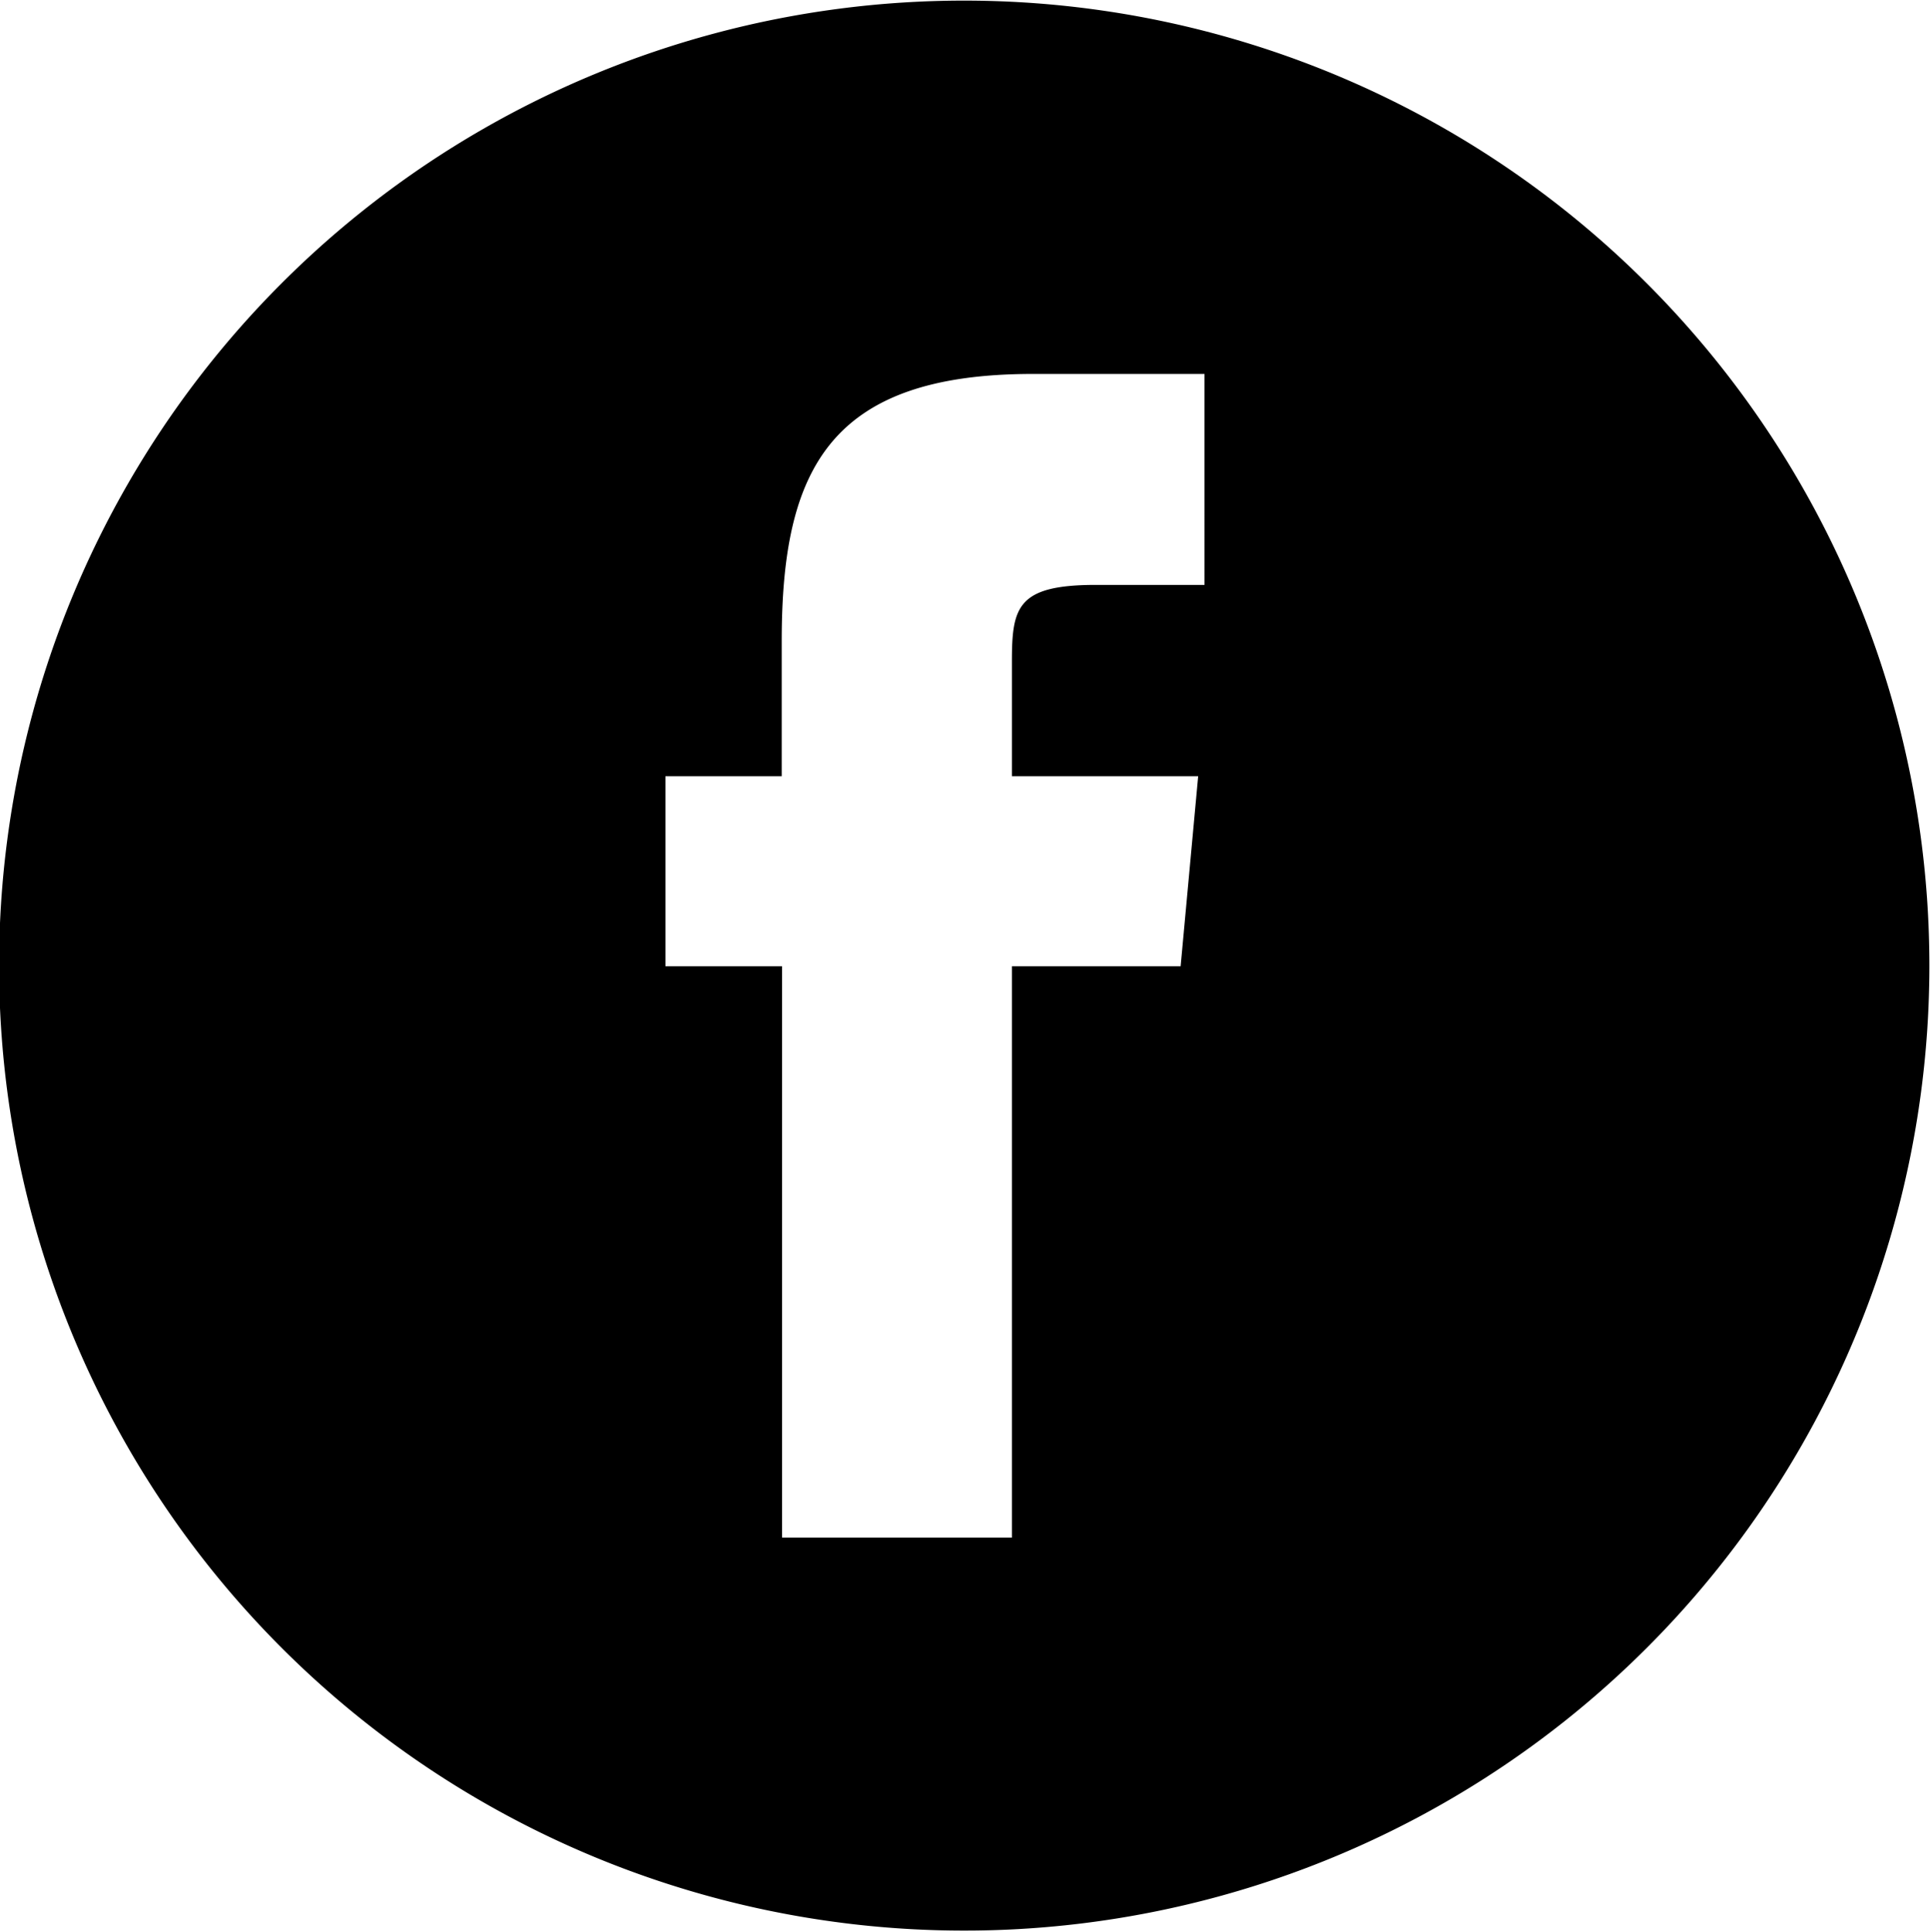 <svg xmlns="http://www.w3.org/2000/svg" viewBox="0 0 31.375 31.41"><path d="M15.677.01A15.69 15.69 0 1 1-.015 15.7 15.687 15.687 0 0 1 15.677.01zM16.45 25v-9.29h2.743l.285-3.09H16.45v-1.86c0-.89.085-1.25 1.367-1.25h1.764V6.08h-2.79c-3.295 0-4.083 1.54-4.083 4.34v2.2h-1.89v3.09h1.895V25h3.738z"/></svg>